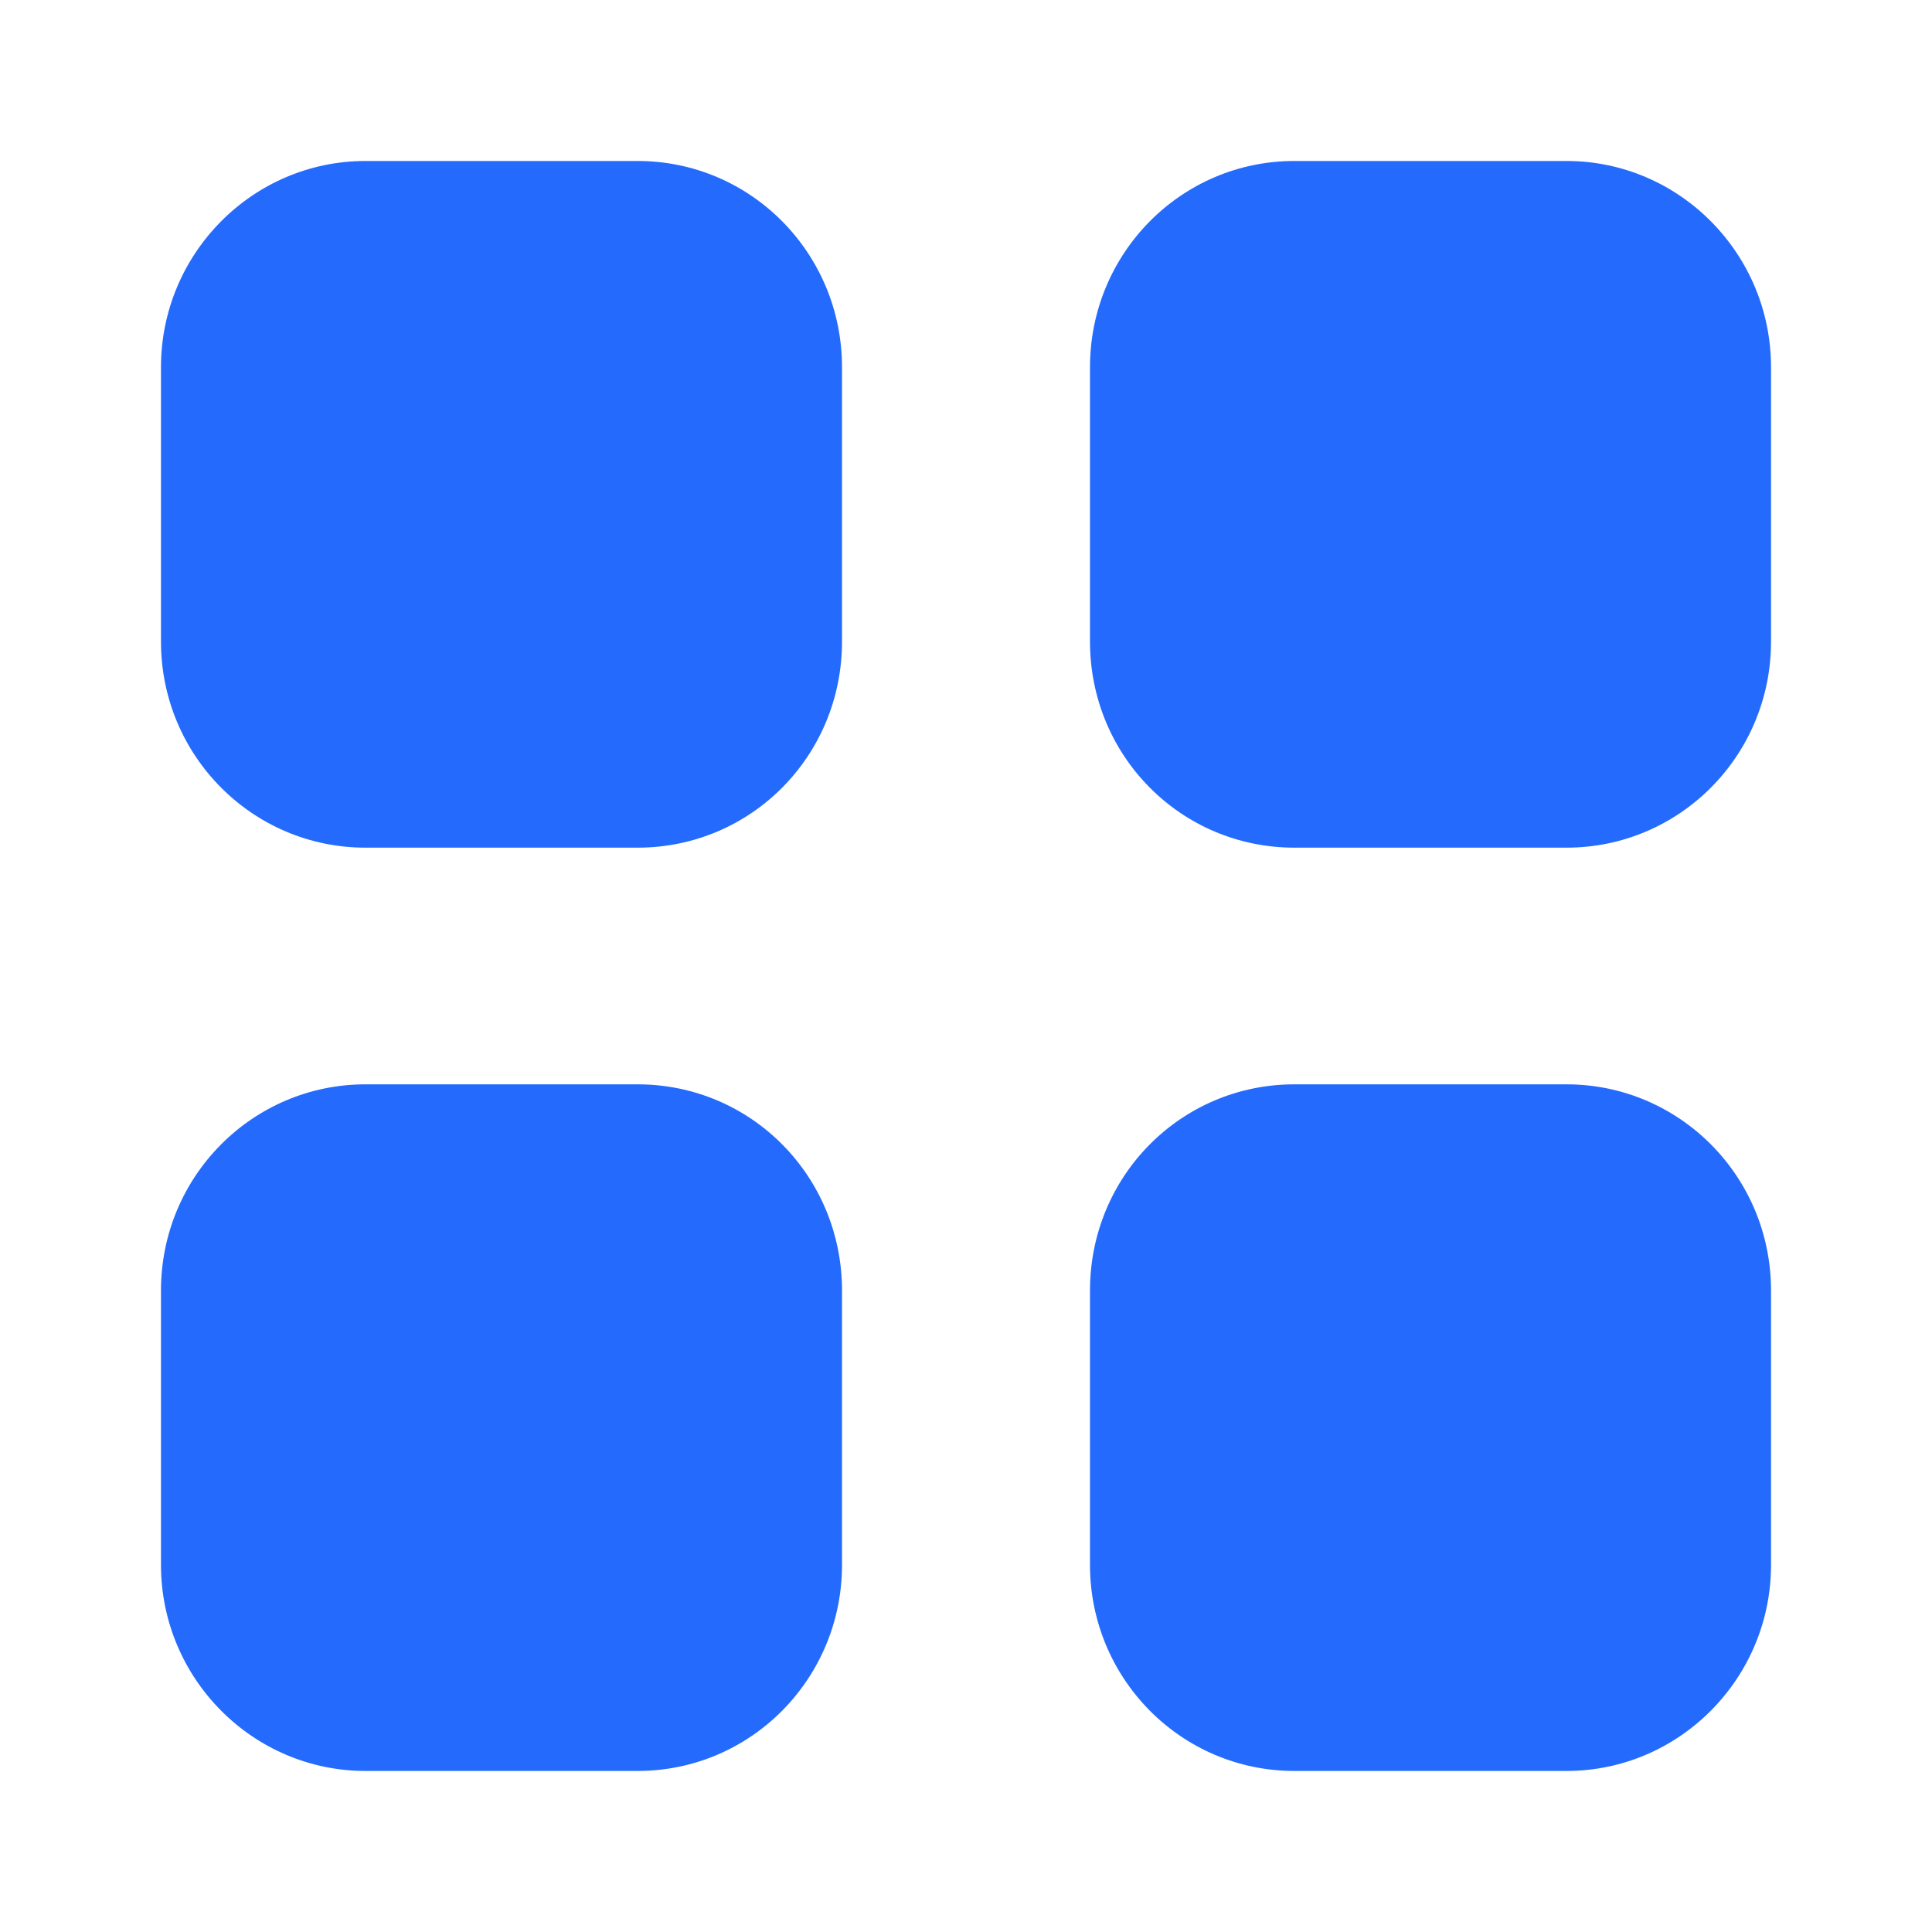 <svg width="28" height="28" viewBox="0 0 28 28" fill="none" xmlns="http://www.w3.org/2000/svg">
<path d="M9.24 15.715C10.885 15.715 12.203 17.046 12.203 18.703V22.68C12.203 24.325 10.885 25.666 9.24 25.666H5.297C3.663 25.666 2.333 24.325 2.333 22.68V18.703C2.333 17.046 3.663 15.715 5.297 15.715H9.24ZM22.703 15.715C24.337 15.715 25.667 17.046 25.667 18.703V22.68C25.667 24.325 24.337 25.666 22.703 25.666H18.76C17.115 25.666 15.797 24.325 15.797 22.68V18.703C15.797 17.046 17.115 15.715 18.76 15.715H22.703ZM9.24 2.333C10.885 2.333 12.203 3.675 12.203 5.321V9.298C12.203 10.955 10.885 12.285 9.24 12.285H5.297C3.663 12.285 2.333 10.955 2.333 9.298V5.321C2.333 3.675 3.663 2.333 5.297 2.333H9.24ZM22.703 2.333C24.337 2.333 25.667 3.675 25.667 5.321V9.298C25.667 10.955 24.337 12.285 22.703 12.285H18.76C17.115 12.285 15.797 10.955 15.797 9.298V5.321C15.797 3.675 17.115 2.333 18.76 2.333H22.703Z" fill="#246BFD"/>
</svg>
